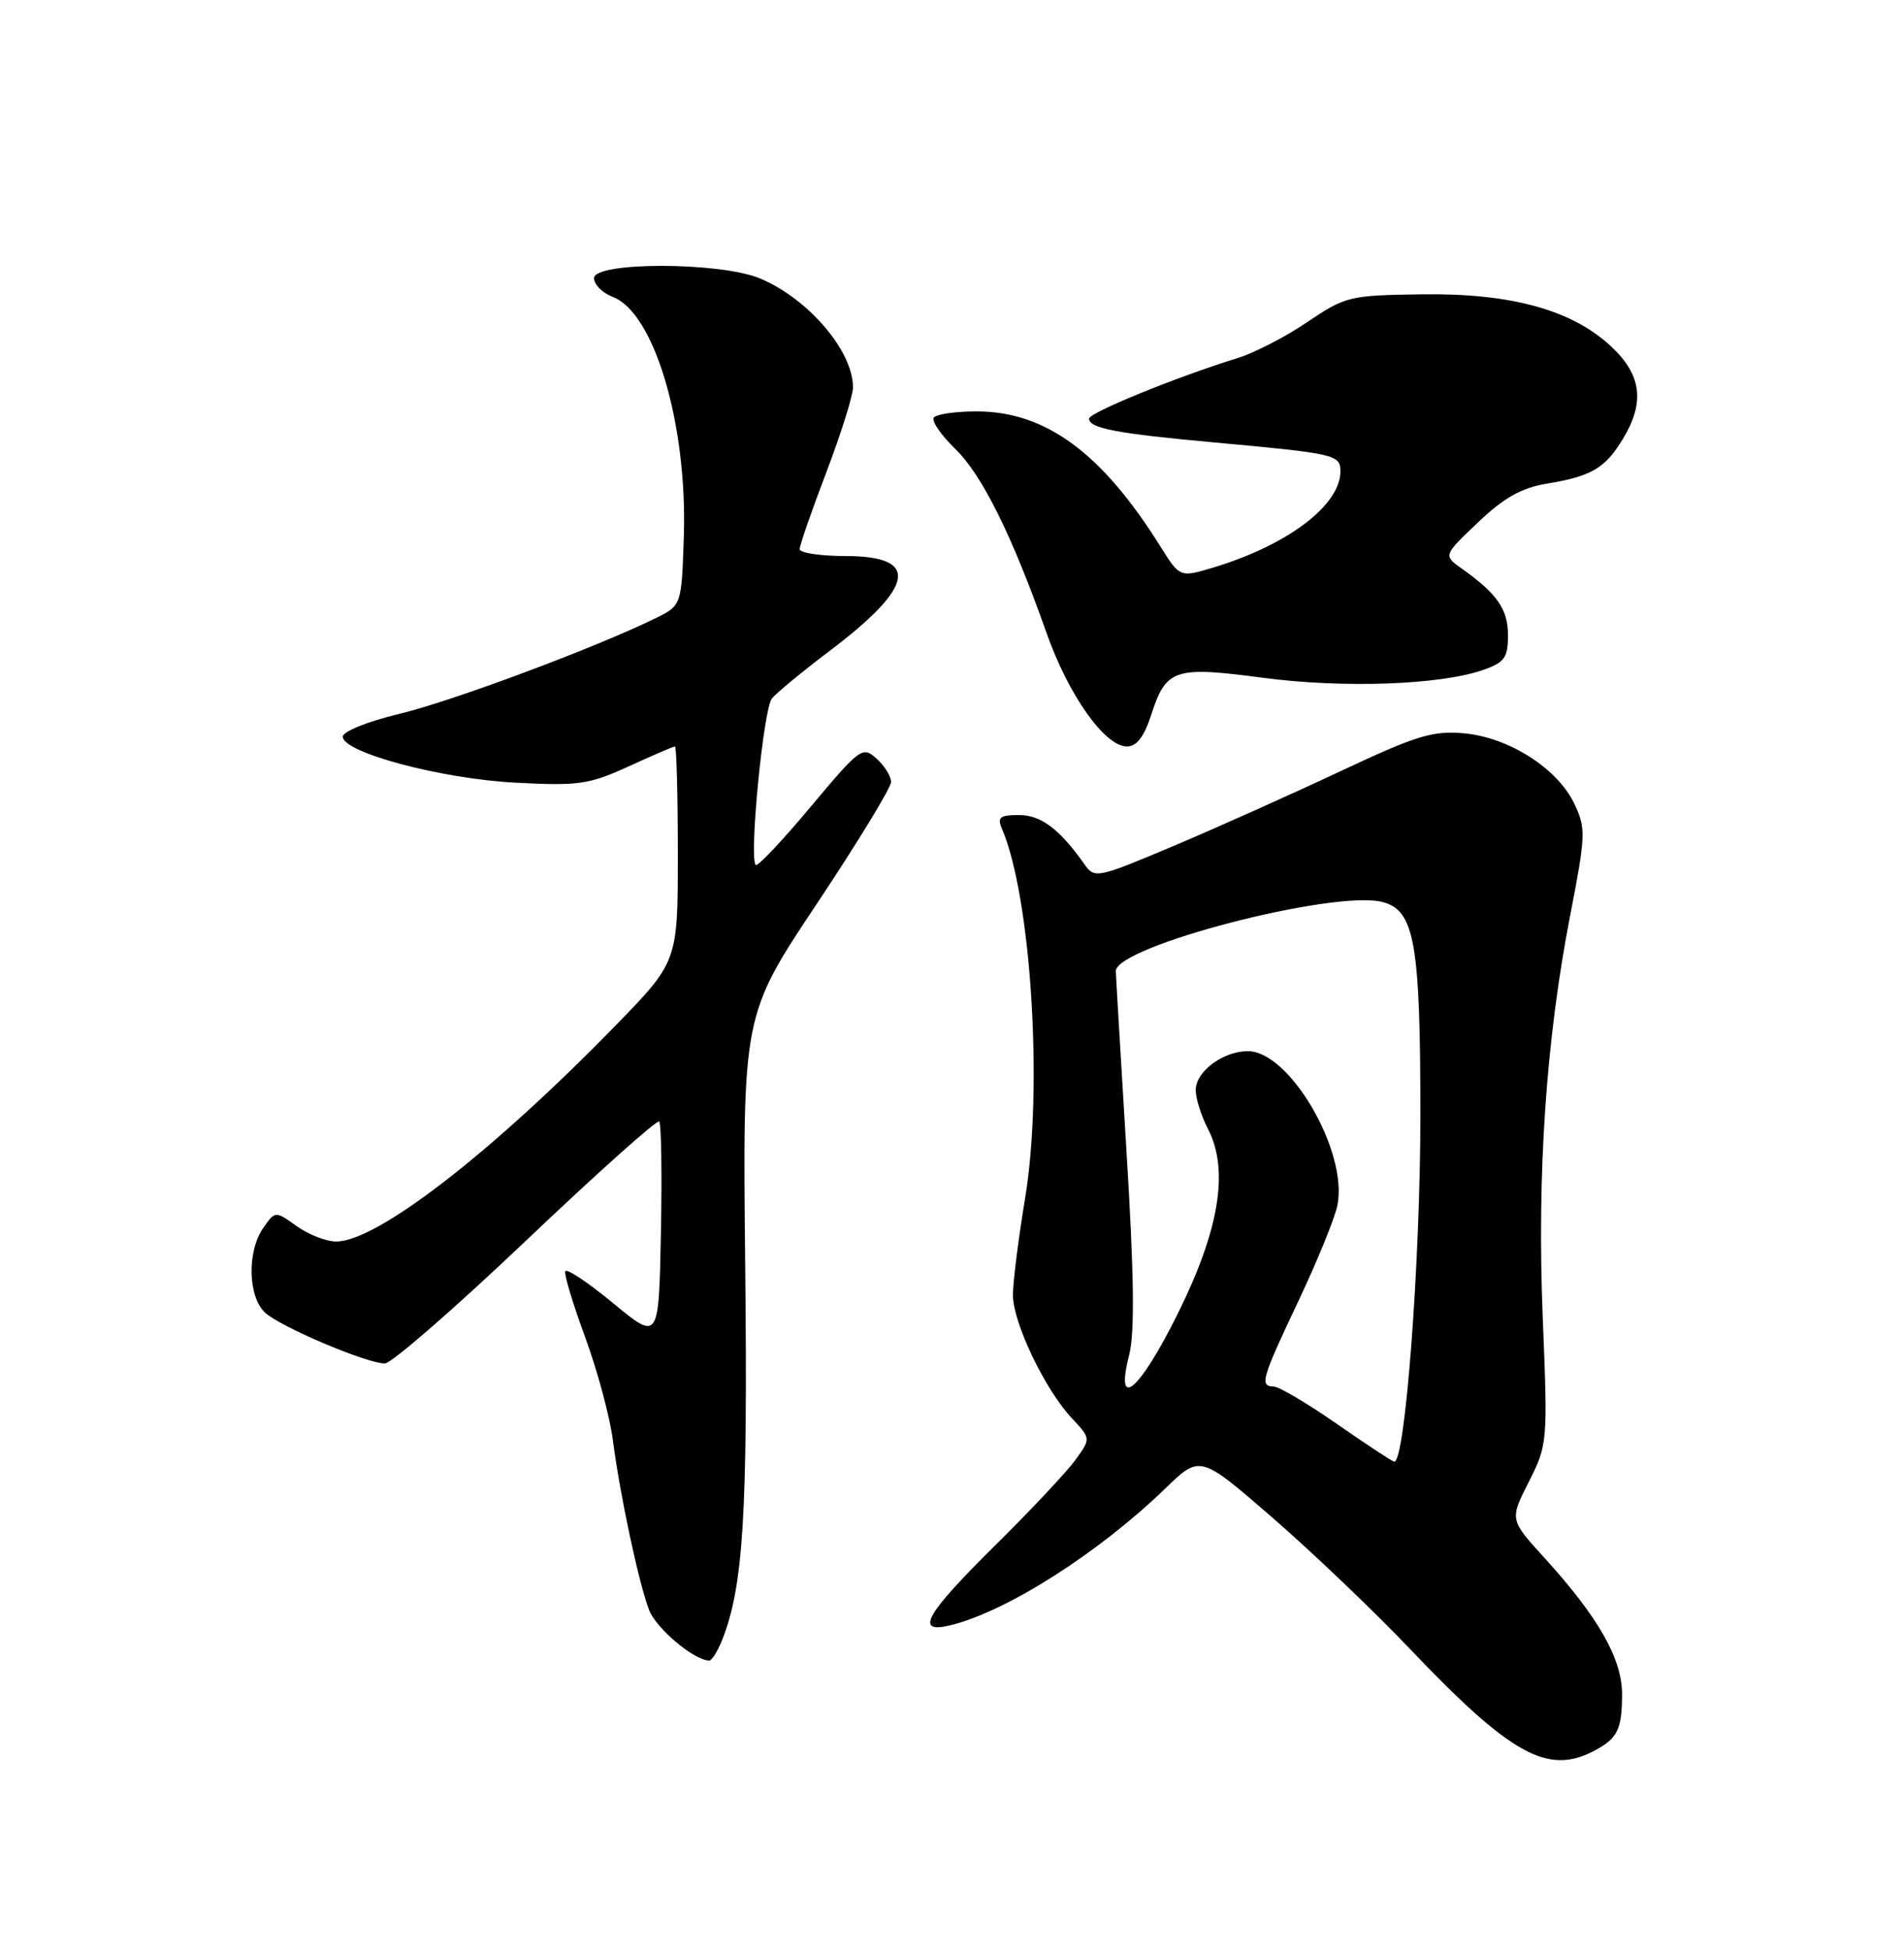 <?xml version="1.0" encoding="UTF-8" standalone="no"?>
<!DOCTYPE svg PUBLIC "-//W3C//DTD SVG 1.1//EN" "http://www.w3.org/Graphics/SVG/1.1/DTD/svg11.dtd" >
<svg xmlns="http://www.w3.org/2000/svg" xmlns:xlink="http://www.w3.org/1999/xlink" version="1.1" viewBox="0 0 250 256">
 <g >
 <path fill="currentColor"
d=" M 209.32 229.85 C 212.39 228.23 212.97 227.06 212.98 222.45 C 213.00 217.79 209.88 212.31 202.77 204.50 C 198.22 199.50 198.22 199.50 200.73 194.55 C 203.20 189.66 203.23 189.37 202.57 173.05 C 201.80 154.08 202.99 136.59 206.16 120.22 C 208.22 109.60 208.25 108.75 206.71 105.51 C 204.49 100.87 198.13 96.81 192.23 96.27 C 188.12 95.90 186.00 96.55 176.00 101.25 C 169.68 104.22 159.84 108.63 154.14 111.04 C 144.04 115.30 143.74 115.37 142.39 113.46 C 139.12 108.83 136.68 107.00 133.79 107.00 C 131.31 107.00 130.92 107.30 131.54 108.75 C 135.39 117.69 136.98 142.84 134.61 157.24 C 133.72 162.60 133.00 168.35 133.00 170.02 C 133.00 173.64 137.20 182.41 140.73 186.18 C 143.24 188.86 143.24 188.86 141.19 191.68 C 140.07 193.23 135.29 198.32 130.57 202.98 C 121.49 211.96 120.07 214.50 124.75 213.38 C 132.14 211.59 144.21 203.92 153.04 195.38 C 157.57 191.00 157.57 191.00 167.04 199.21 C 172.24 203.72 180.32 211.43 185.00 216.34 C 198.37 230.39 203.20 233.07 209.32 229.85 Z  M 94.84 215.25 C 97.60 208.23 98.19 198.74 97.85 166.39 C 97.50 133.28 97.50 133.28 107.25 118.65 C 112.61 110.60 117.00 103.40 117.00 102.66 C 117.00 101.92 116.14 100.53 115.09 99.59 C 113.26 97.93 112.94 98.16 106.43 105.93 C 102.72 110.37 99.47 113.81 99.23 113.56 C 98.33 112.66 100.24 93.06 101.35 91.70 C 101.98 90.94 105.33 88.18 108.78 85.57 C 120.17 76.99 120.88 73.00 111.03 73.00 C 107.71 73.00 105.00 72.59 105.00 72.09 C 105.00 71.58 106.58 67.04 108.50 62.00 C 110.42 56.96 112.00 51.94 112.00 50.86 C 112.00 46.07 106.14 39.21 99.78 36.55 C 94.56 34.37 78.00 34.35 78.00 36.52 C 78.00 37.36 79.11 38.47 80.46 38.98 C 85.90 41.05 90.24 55.66 89.79 70.31 C 89.50 79.49 89.50 79.49 86.00 81.20 C 78.11 85.06 59.30 92.08 52.39 93.73 C 48.27 94.72 45.01 96.03 45.01 96.71 C 45.00 98.79 57.91 102.24 67.66 102.75 C 75.98 103.19 77.34 102.99 82.53 100.62 C 85.67 99.18 88.41 98.00 88.62 98.00 C 88.83 98.00 89.00 104.35 89.00 112.12 C 89.00 126.24 89.00 126.24 80.75 134.71 C 64.47 151.41 49.51 162.97 44.15 162.99 C 42.86 163.00 40.53 162.09 38.97 160.98 C 36.14 158.96 36.14 158.96 34.57 161.20 C 32.41 164.29 32.55 170.28 34.83 172.35 C 36.91 174.23 48.16 179.00 50.53 179.00 C 51.39 179.00 59.74 171.74 69.08 162.86 C 78.42 153.99 86.29 146.95 86.56 147.23 C 86.83 147.50 86.93 154.09 86.78 161.88 C 86.50 176.03 86.50 176.03 80.50 171.08 C 77.20 168.35 74.37 166.47 74.22 166.90 C 74.06 167.34 75.25 171.25 76.85 175.60 C 78.44 179.94 80.07 185.97 80.46 189.00 C 81.41 196.31 83.86 207.80 85.23 211.37 C 86.18 213.82 91.14 217.98 93.13 218.00 C 93.47 218.00 94.24 216.76 94.84 215.25 Z  M 151.16 93.84 C 153.11 87.80 154.20 87.44 165.83 88.98 C 176.41 90.38 189.11 89.92 194.75 87.95 C 197.56 86.96 198.00 86.34 198.00 83.40 C 198.00 79.98 196.59 77.95 191.94 74.65 C 189.50 72.92 189.50 72.92 194.07 68.58 C 197.46 65.35 199.77 64.05 203.07 63.50 C 208.95 62.53 210.73 61.49 213.05 57.69 C 216.00 52.85 215.57 49.28 211.61 45.54 C 206.48 40.70 198.44 38.47 186.67 38.64 C 177.19 38.77 176.66 38.90 171.67 42.27 C 168.83 44.20 164.70 46.33 162.50 47.01 C 154.48 49.49 143.00 54.17 143.00 54.96 C 143.00 56.23 146.61 56.92 159.50 58.09 C 175.34 59.54 176.00 59.69 176.00 61.88 C 176.00 66.32 169.07 71.57 159.33 74.50 C 154.92 75.83 154.92 75.83 152.31 71.66 C 144.69 59.47 137.29 54.03 128.31 54.01 C 125.45 54.00 122.88 54.38 122.60 54.84 C 122.31 55.30 123.59 57.15 125.43 58.94 C 128.95 62.34 132.90 70.32 137.40 83.06 C 140.29 91.26 145.06 98.00 147.98 98.00 C 149.24 98.00 150.23 96.72 151.16 93.84 Z  M 175.50 186.91 C 171.65 184.24 167.94 182.04 167.25 182.03 C 165.36 181.99 165.63 181.05 170.50 170.77 C 172.97 165.55 175.27 159.91 175.61 158.22 C 177.01 151.18 169.35 138.00 163.85 138.00 C 160.59 138.00 157.00 140.67 157.00 143.11 C 157.00 144.20 157.72 146.50 158.61 148.21 C 161.40 153.60 160.12 161.45 154.64 172.47 C 149.60 182.63 146.35 185.38 148.26 177.89 C 149.01 174.93 148.91 167.38 147.91 151.14 C 147.15 138.69 146.52 128.05 146.51 127.50 C 146.47 124.24 175.09 116.80 181.49 118.41 C 185.74 119.47 186.50 123.76 186.50 146.50 C 186.50 165.62 184.49 192.17 183.06 191.89 C 182.75 191.83 179.35 189.59 175.50 186.91 Z "/>
</g>
</svg>